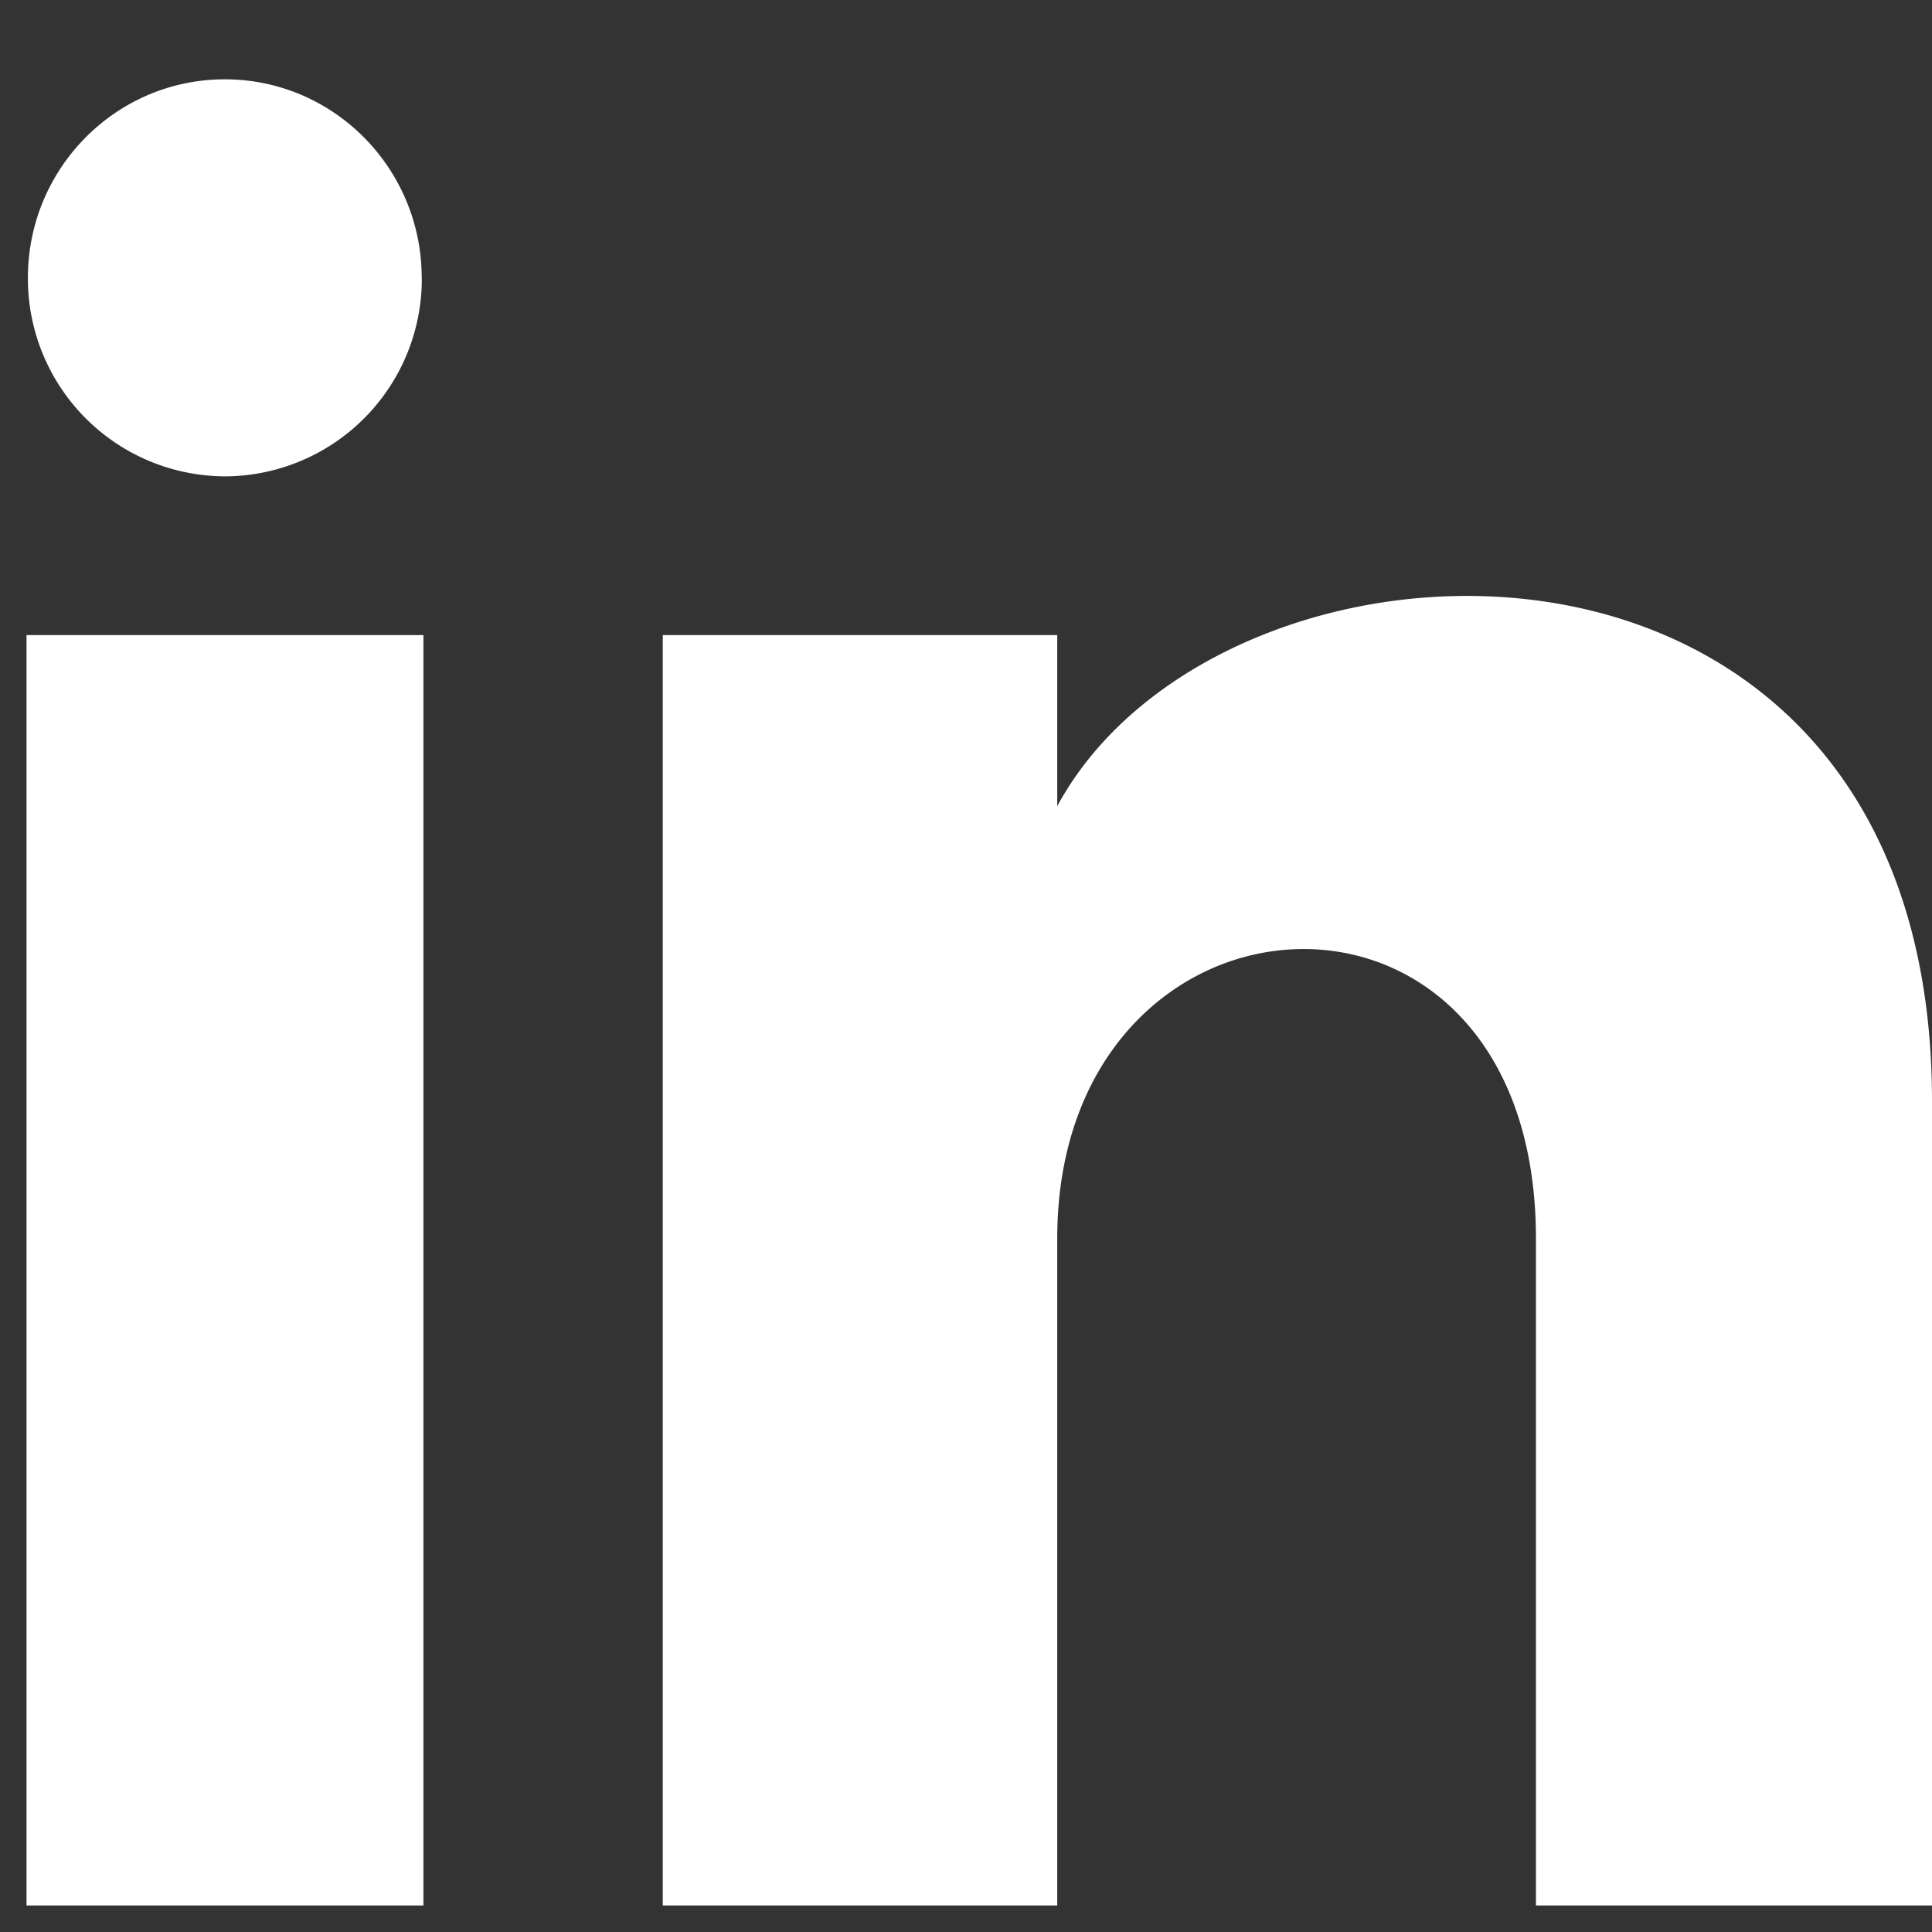 <svg width="18" height="18" viewBox="0 0 18 18" fill="none" xmlns="http://www.w3.org/2000/svg"><rect x="0" y="0" width="18" height="18" fill="#333333" stroke="none"/><g clip-path="url(#clip0_681:1296)"><path d="M3.93 2.589a1.84 1.84 0 01-1.834 1.849A1.842 1.842 0 01.26 2.588c0-1.02.821-1.849 1.835-1.849 1.013 0 1.834.829 1.834 1.85zm.015 3.328H.247v11.836h3.698V5.917zm5.905 0H6.175v11.836H9.85V11.54c0-3.455 4.46-3.737 4.46 0v6.213H18v-7.494c0-5.83-6.6-5.617-8.15-2.748V5.917z" fill="#fff"/></g><defs><clipPath id="clip0_681:1296"><path fill="#fff" transform="translate(.247)" d="M0 0h17.753v17.753H0z"/></clipPath></defs></svg>